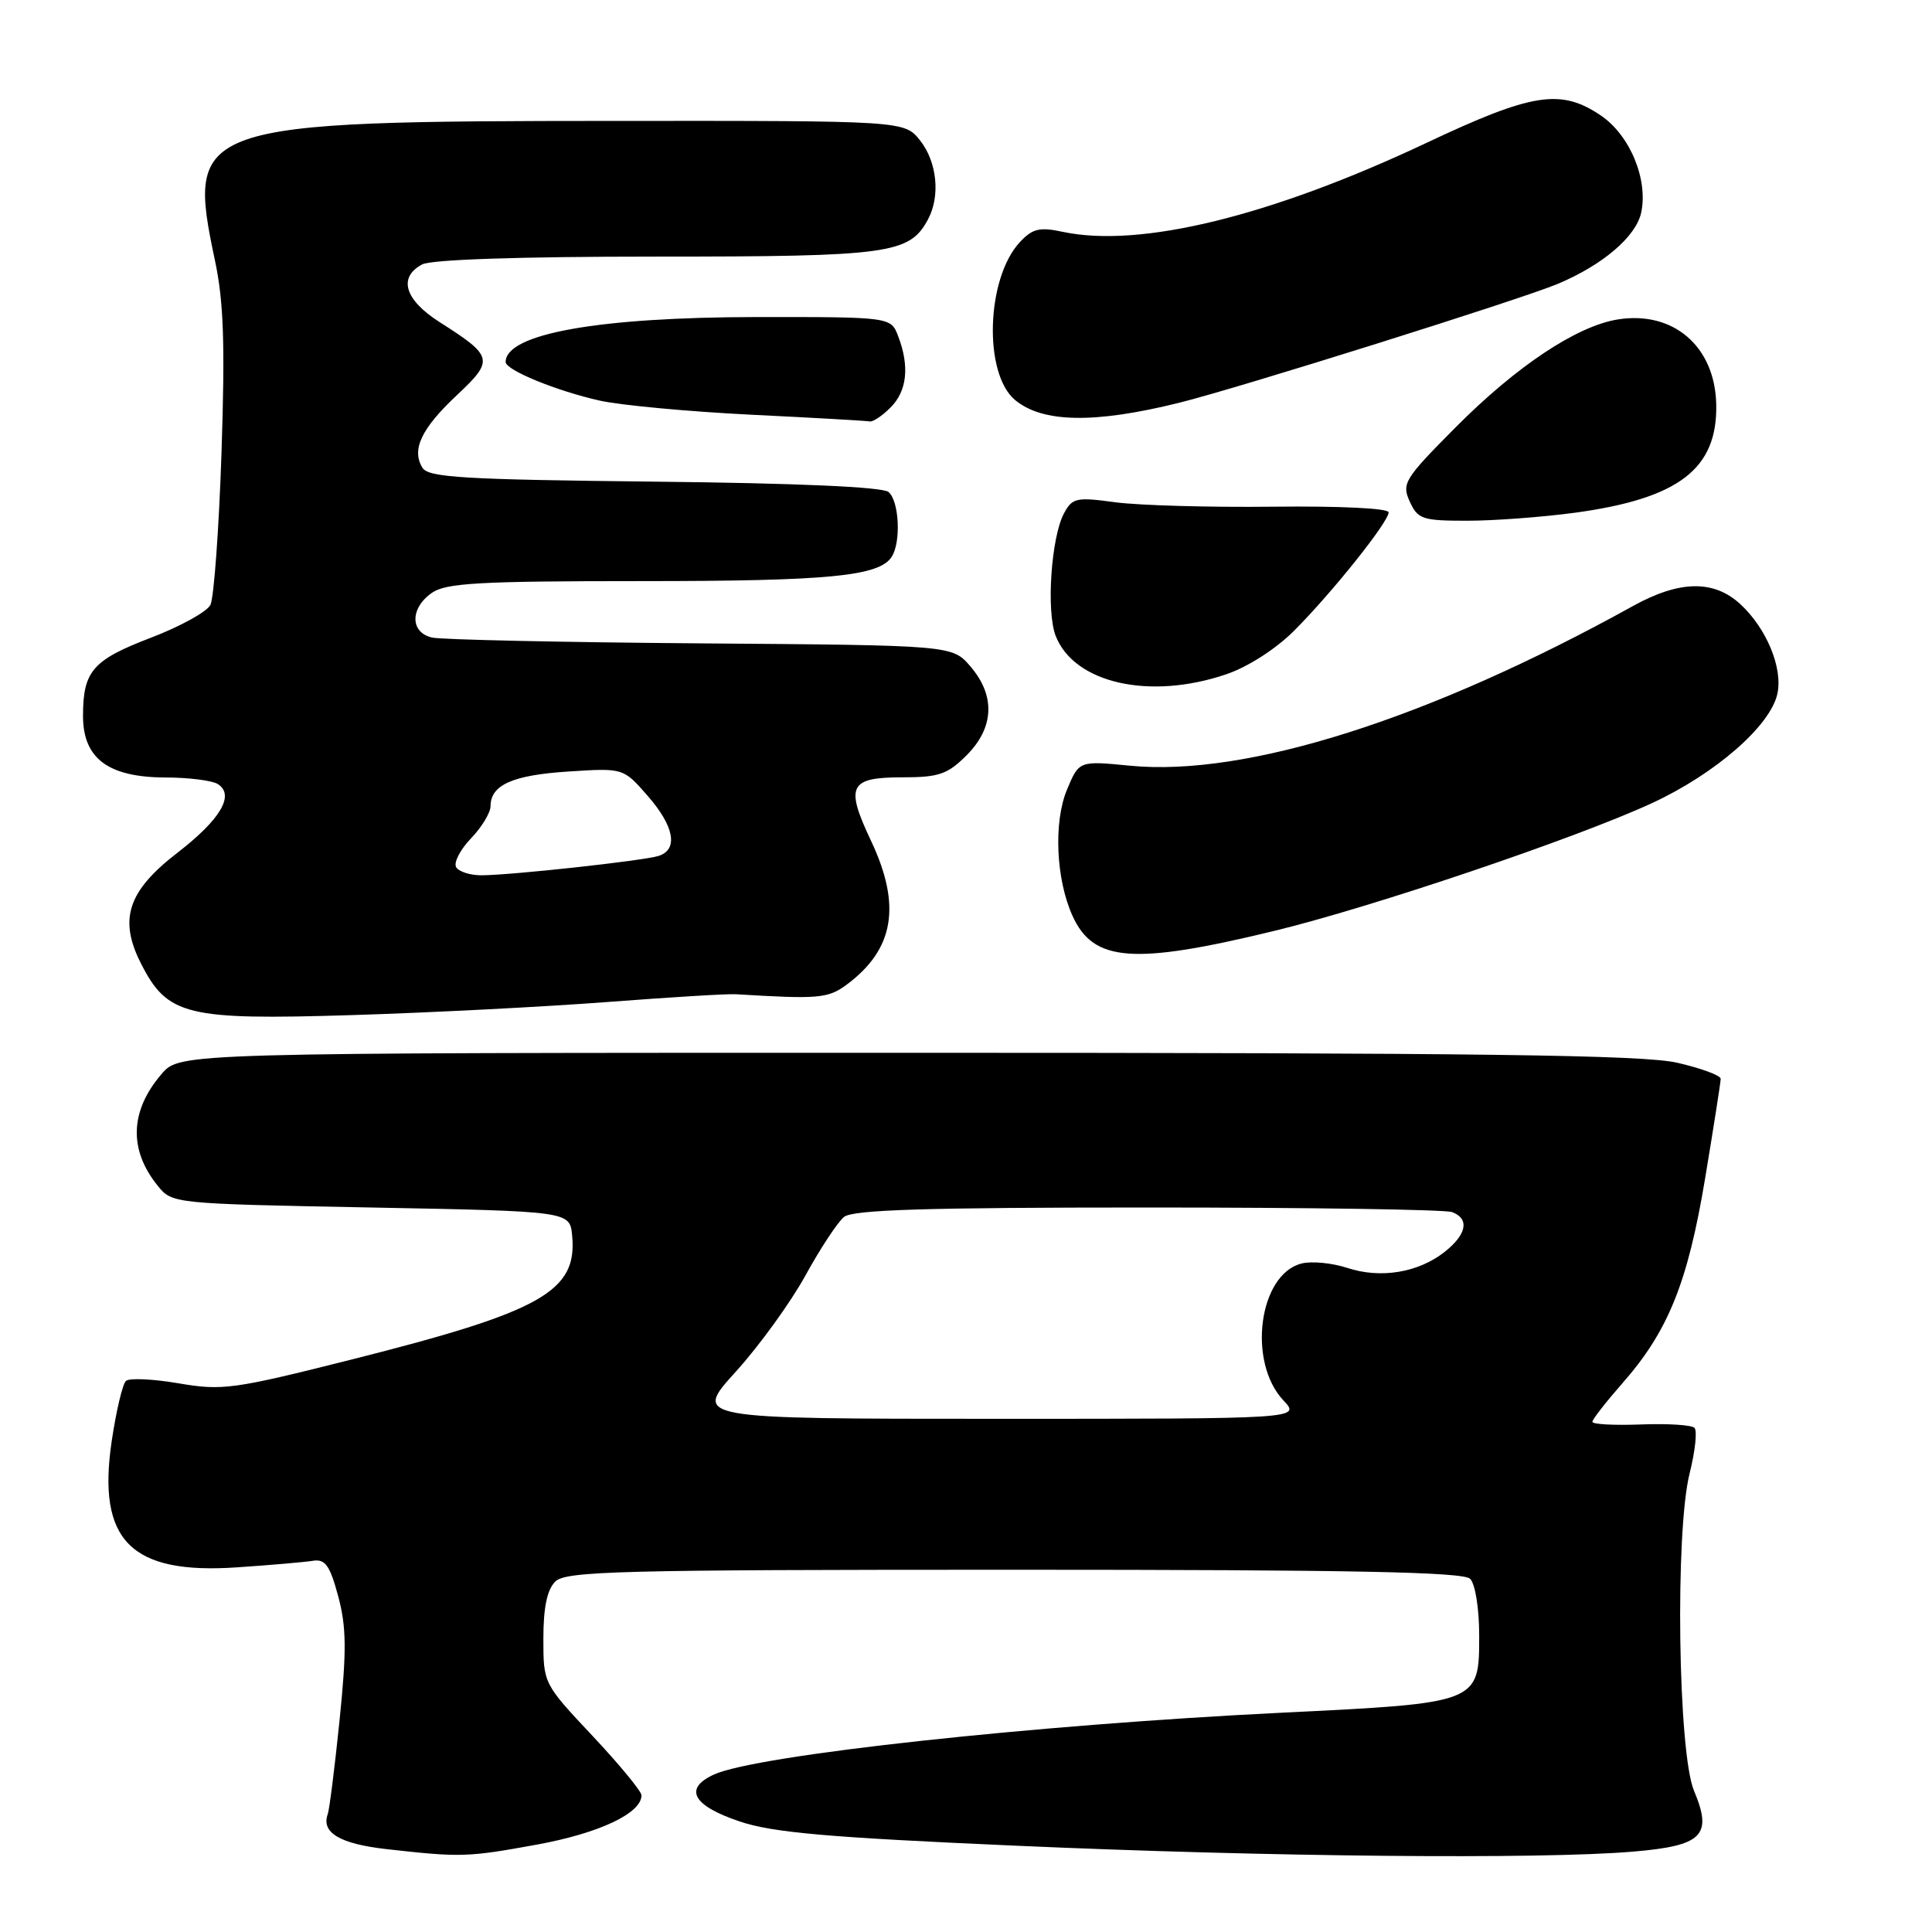 <?xml version="1.0" encoding="UTF-8" standalone="no"?>
<!DOCTYPE svg PUBLIC "-//W3C//DTD SVG 1.1//EN" "http://www.w3.org/Graphics/SVG/1.1/DTD/svg11.dtd" >
<svg xmlns="http://www.w3.org/2000/svg" xmlns:xlink="http://www.w3.org/1999/xlink" version="1.1" viewBox="0 0 256 256">
 <g >
 <path fill="currentColor"
d=" M 71.25 244.40 C 79.44 242.89 85.00 240.26 85.00 237.89 C 85.00 237.36 82.08 233.81 78.50 230.00 C 72.00 223.08 72.00 223.08 72.00 217.11 C 72.00 213.02 72.49 210.65 73.57 209.57 C 74.96 208.18 81.86 208.00 134.37 208.00 C 179.10 208.00 193.89 208.29 194.80 209.20 C 195.48 209.88 196.00 213.13 196.00 216.68 C 196.00 225.69 196.06 225.66 169.90 226.94 C 137.03 228.55 100.28 232.55 94.61 235.13 C 90.54 236.99 91.78 239.26 98.00 241.35 C 102.40 242.83 109.68 243.47 134.50 244.56 C 167.99 246.05 204.07 246.39 216.39 245.35 C 225.61 244.57 226.96 243.22 224.46 237.27 C 222.34 232.21 221.94 202.93 223.89 195.20 C 224.62 192.28 224.91 189.58 224.53 189.20 C 224.14 188.81 220.94 188.61 217.41 188.75 C 213.89 188.88 211.00 188.73 211.00 188.40 C 211.00 188.07 212.80 185.77 214.99 183.27 C 221.04 176.40 223.64 169.96 225.94 156.12 C 227.07 149.32 228.00 143.39 228.00 142.95 C 228.00 142.50 225.41 141.55 222.25 140.82 C 217.70 139.78 196.42 139.50 120.16 139.50 C 23.83 139.50 23.83 139.50 21.42 142.30 C 17.21 147.19 17.03 152.34 20.90 157.12 C 22.81 159.49 22.91 159.50 49.16 160.00 C 75.50 160.50 75.50 160.50 75.81 163.70 C 76.53 171.12 71.81 173.78 46.68 180.12 C 30.93 184.09 29.48 184.29 23.68 183.30 C 20.28 182.72 17.13 182.57 16.69 182.98 C 16.24 183.39 15.39 186.98 14.80 190.96 C 12.85 204.14 17.33 208.65 31.43 207.68 C 35.87 207.38 40.39 206.99 41.48 206.81 C 43.10 206.56 43.71 207.42 44.81 211.50 C 45.90 215.55 45.94 218.66 45.00 227.88 C 44.36 234.14 43.65 239.76 43.43 240.38 C 42.54 242.83 45.02 244.31 51.15 245.01 C 61.06 246.13 61.96 246.10 71.25 244.40 Z  M 80.50 132.77 C 88.75 132.14 96.40 131.67 97.50 131.74 C 108.49 132.41 109.72 132.31 112.23 130.44 C 118.49 125.77 119.46 119.97 115.41 111.40 C 111.97 104.13 112.53 103.00 119.55 103.00 C 124.41 103.00 125.54 102.61 128.08 100.08 C 131.74 96.41 131.92 92.19 128.59 88.31 C 126.18 85.50 126.18 85.50 92.84 85.25 C 74.50 85.11 58.49 84.76 57.25 84.48 C 54.33 83.81 54.31 80.60 57.22 78.56 C 59.09 77.25 63.49 77.00 84.98 77.00 C 109.90 77.00 116.52 76.35 118.16 73.77 C 119.42 71.80 119.14 66.36 117.73 65.19 C 116.93 64.52 105.60 64.02 86.69 63.82 C 61.56 63.55 56.78 63.27 55.99 62.00 C 54.49 59.61 55.81 56.80 60.52 52.38 C 65.50 47.70 65.39 47.23 58.25 42.68 C 53.62 39.73 52.72 36.76 55.93 35.04 C 57.14 34.39 68.83 34.00 86.98 34.00 C 117.90 34.00 120.52 33.64 122.97 29.06 C 124.62 25.98 124.17 21.48 121.93 18.63 C 119.85 16.00 119.85 16.00 81.68 16.02 C 25.72 16.05 24.65 16.42 28.48 34.50 C 29.64 39.96 29.83 45.56 29.35 60.00 C 29.01 70.17 28.34 79.25 27.88 80.16 C 27.41 81.07 23.87 83.02 20.00 84.50 C 12.28 87.45 11.00 88.92 11.00 94.86 C 11.00 100.50 14.33 102.99 21.88 103.02 C 24.97 103.02 28.11 103.42 28.86 103.89 C 31.14 105.34 29.24 108.57 23.49 113.01 C 16.91 118.09 15.69 121.83 18.71 127.73 C 22.20 134.57 24.74 135.18 46.50 134.51 C 56.95 134.19 72.25 133.40 80.50 132.77 Z  M 168.80 123.36 C 181.74 120.23 208.77 111.09 218.85 106.44 C 227.26 102.56 234.58 96.19 235.51 91.94 C 236.26 88.53 234.09 83.27 230.60 80.05 C 227.08 76.81 222.54 76.89 216.38 80.30 C 189.37 95.26 165.12 102.96 149.74 101.46 C 142.98 100.80 142.98 100.80 141.38 104.64 C 139.58 108.94 139.92 116.56 142.13 121.39 C 144.91 127.48 150.20 127.87 168.80 123.36 Z  M 162.50 89.34 C 165.36 88.37 169.06 85.99 171.47 83.58 C 176.49 78.56 184.00 69.16 184.00 67.89 C 184.00 67.35 177.59 67.04 168.75 67.14 C 160.36 67.24 150.95 66.97 147.84 66.56 C 142.61 65.85 142.09 65.96 140.98 68.03 C 139.28 71.21 138.62 81.00 139.88 84.25 C 142.33 90.54 152.35 92.80 162.50 89.34 Z  M 208.68 67.94 C 222.47 66.06 227.60 62.13 227.41 53.56 C 227.24 45.89 221.71 41.14 214.35 42.33 C 208.90 43.21 200.91 48.54 192.86 56.64 C 186.08 63.46 185.71 64.07 186.80 66.46 C 187.87 68.80 188.47 69.00 194.41 69.00 C 197.95 69.00 204.38 68.52 208.68 67.94 Z  M 118.00 54.00 C 120.19 51.81 120.54 48.55 119.02 44.57 C 118.05 42.00 118.05 42.00 100.27 42.01 C 79.28 42.03 67.00 44.23 67.00 47.97 C 67.00 49.04 73.76 51.81 79.50 53.09 C 82.25 53.70 91.25 54.54 99.50 54.95 C 107.75 55.35 114.84 55.76 115.25 55.84 C 115.66 55.93 116.90 55.10 118.00 54.00 Z  M 156.20 53.38 C 164.02 51.45 201.59 39.65 206.45 37.60 C 212.38 35.10 216.76 31.36 217.46 28.20 C 218.42 23.80 215.97 17.89 212.10 15.29 C 206.80 11.72 203.05 12.31 189.04 18.92 C 168.41 28.65 151.07 32.90 140.82 30.72 C 137.74 30.06 136.81 30.29 135.14 32.08 C 130.67 36.88 130.29 49.51 134.51 53.01 C 138.15 56.03 145.02 56.15 156.20 53.38 Z  M 97.50 181.75 C 100.62 178.31 104.77 172.57 106.73 169.00 C 108.69 165.43 110.99 161.94 111.84 161.25 C 113.01 160.30 122.62 160.00 152.11 160.00 C 173.41 160.00 191.55 160.27 192.42 160.61 C 194.75 161.50 194.35 163.58 191.40 165.90 C 187.91 168.64 182.92 169.46 178.51 168.00 C 176.52 167.35 173.80 167.08 172.47 167.42 C 166.80 168.84 165.26 180.46 170.06 185.56 C 172.35 188.00 172.35 188.00 132.09 188.00 C 91.83 188.00 91.83 188.00 97.50 181.75 Z  M 60.45 114.92 C 60.08 114.32 60.96 112.61 62.39 111.11 C 63.83 109.62 65.00 107.68 65.00 106.82 C 65.00 104.01 67.93 102.70 75.33 102.23 C 82.59 101.76 82.59 101.76 85.79 105.42 C 89.35 109.47 89.92 112.58 87.25 113.42 C 85.24 114.05 67.83 115.96 63.81 115.98 C 62.33 115.99 60.82 115.51 60.45 114.92 Z "/>
</g>
</svg>